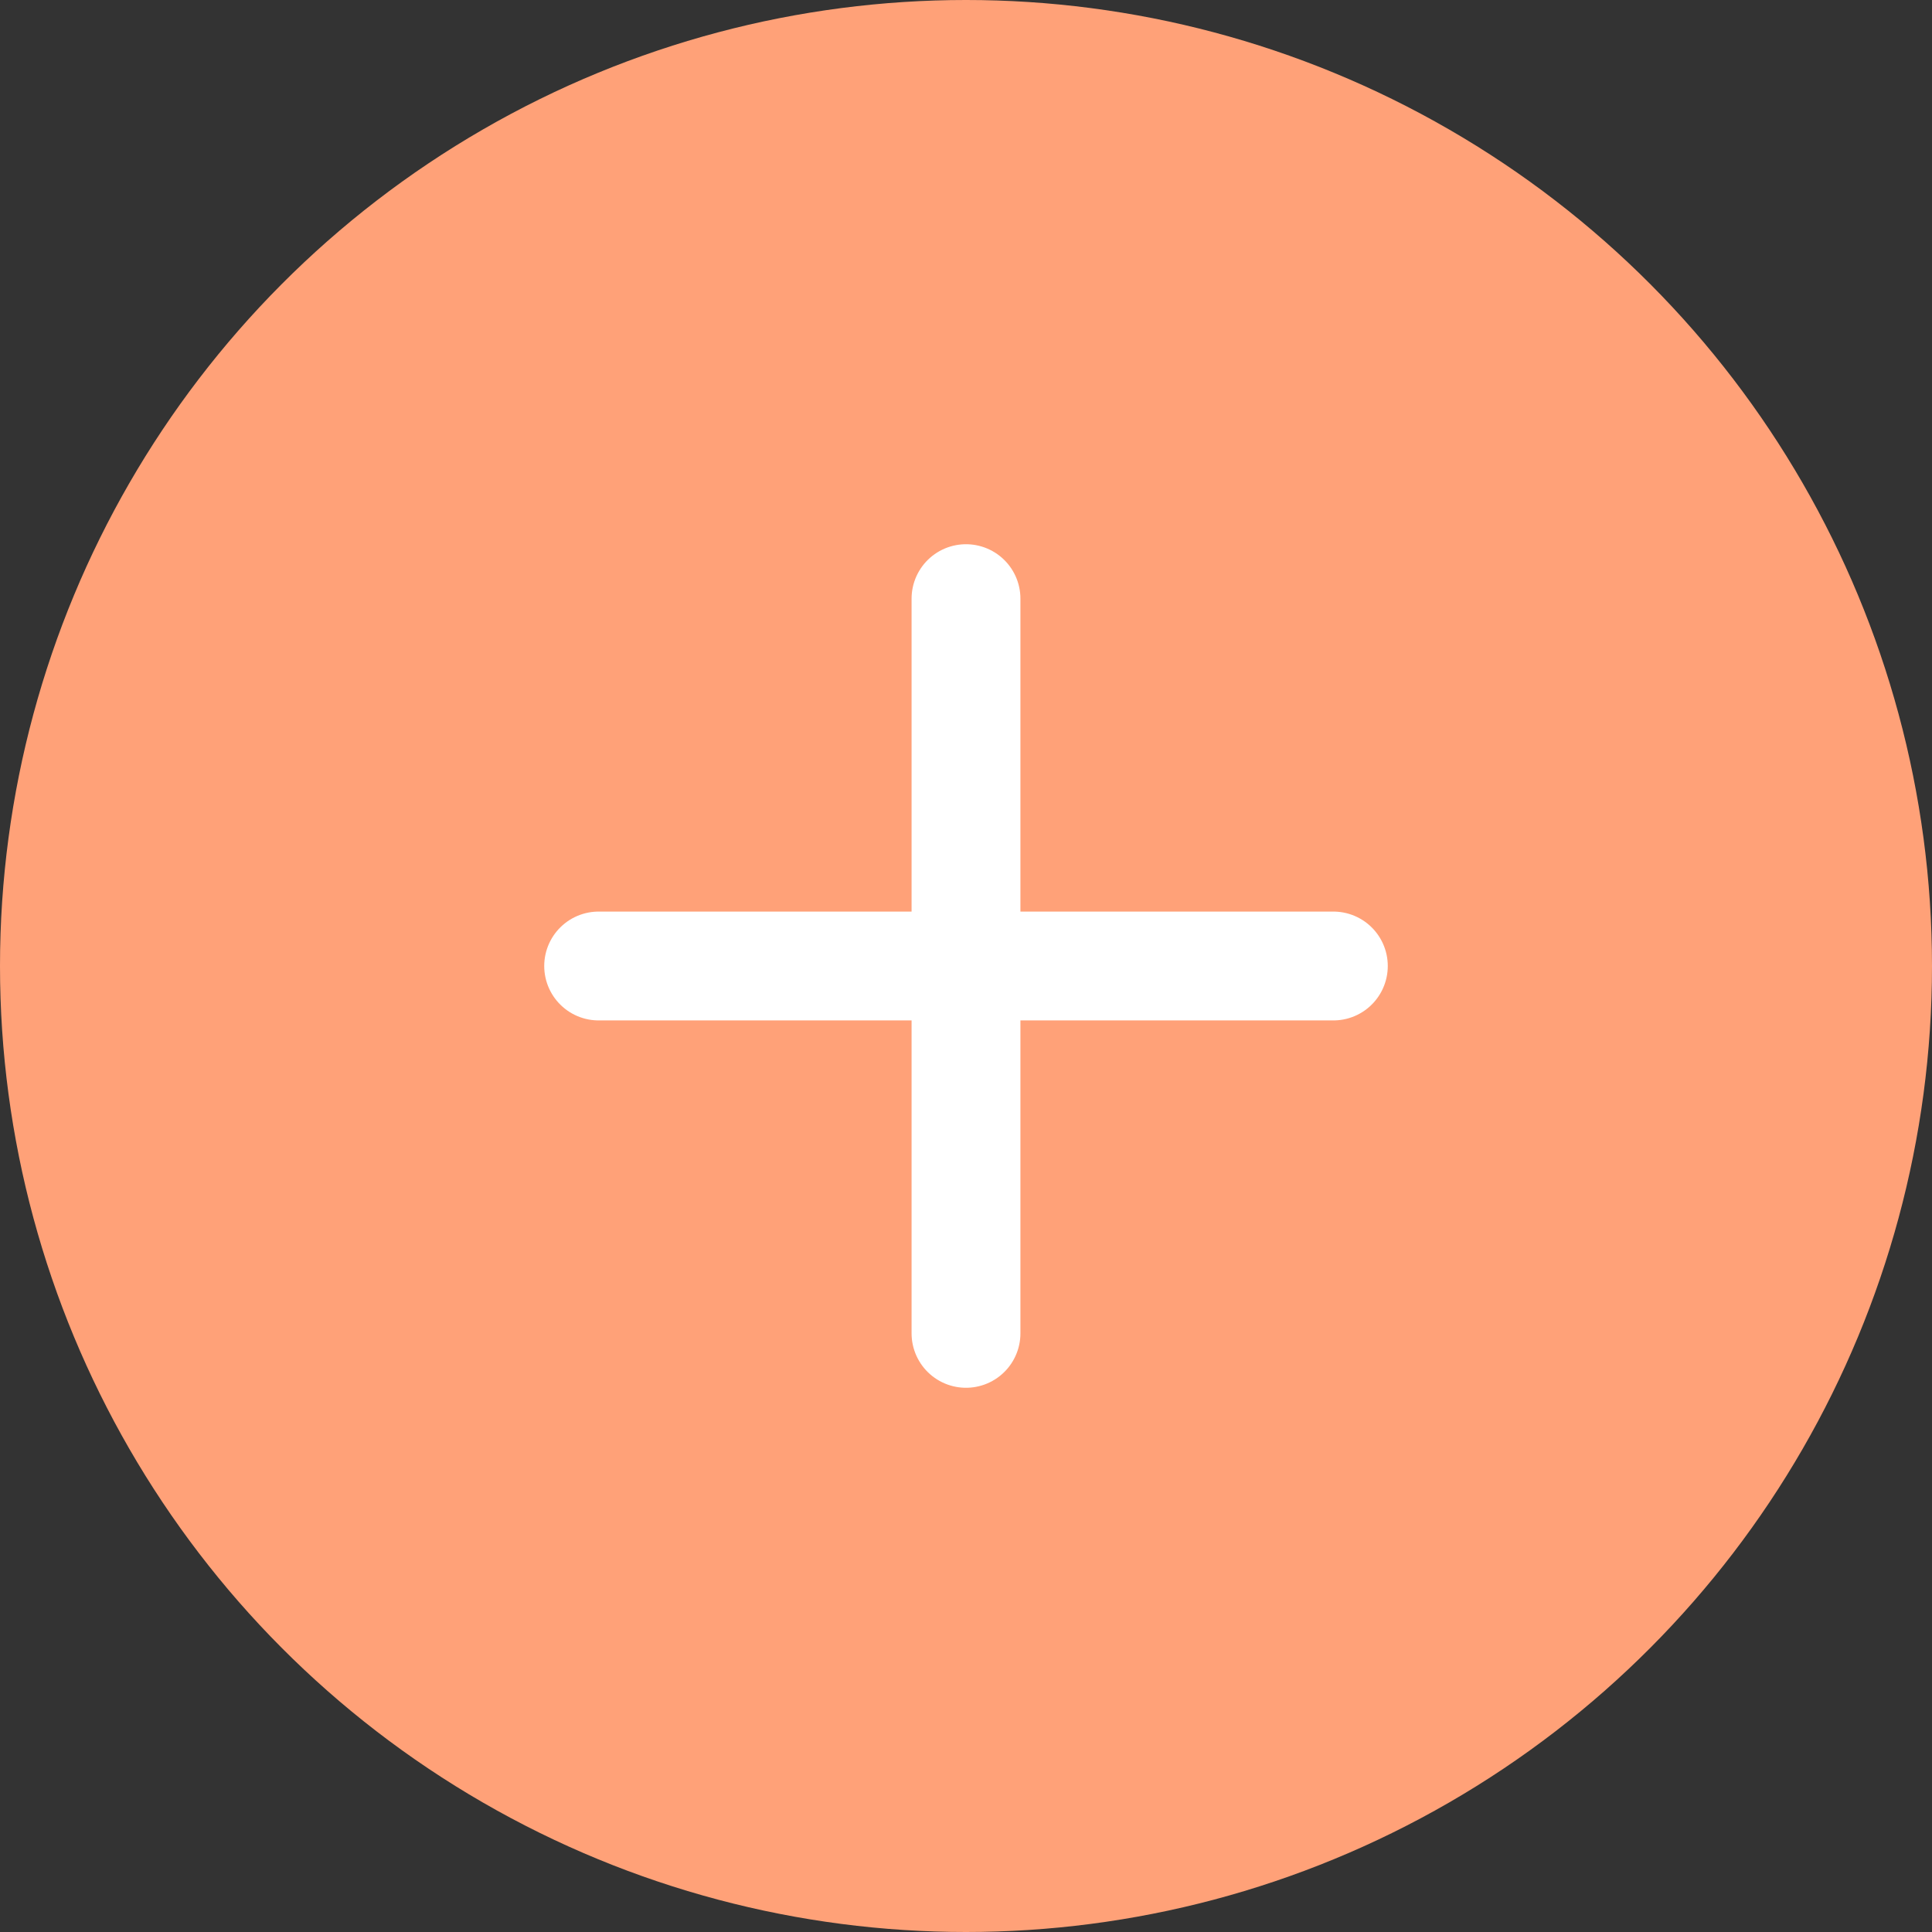 <svg width="71" height="71" viewBox="0 0 71 71" fill="none" xmlns="http://www.w3.org/2000/svg">
<rect x="0" y="0" width="71" height="71" fill="#333333" stroke="none"/>
<circle cx="35.5" cy="35.5" r="35.5" fill="#FFA178"/>
<path d="M49 35.5H22H49ZM35.5 22V49V22Z" fill="white"/>
<path d="M49 35.5H22M35.5 22V49" stroke="white" stroke-width="4" stroke-linecap="round" stroke-linejoin="round"/>
</svg>
